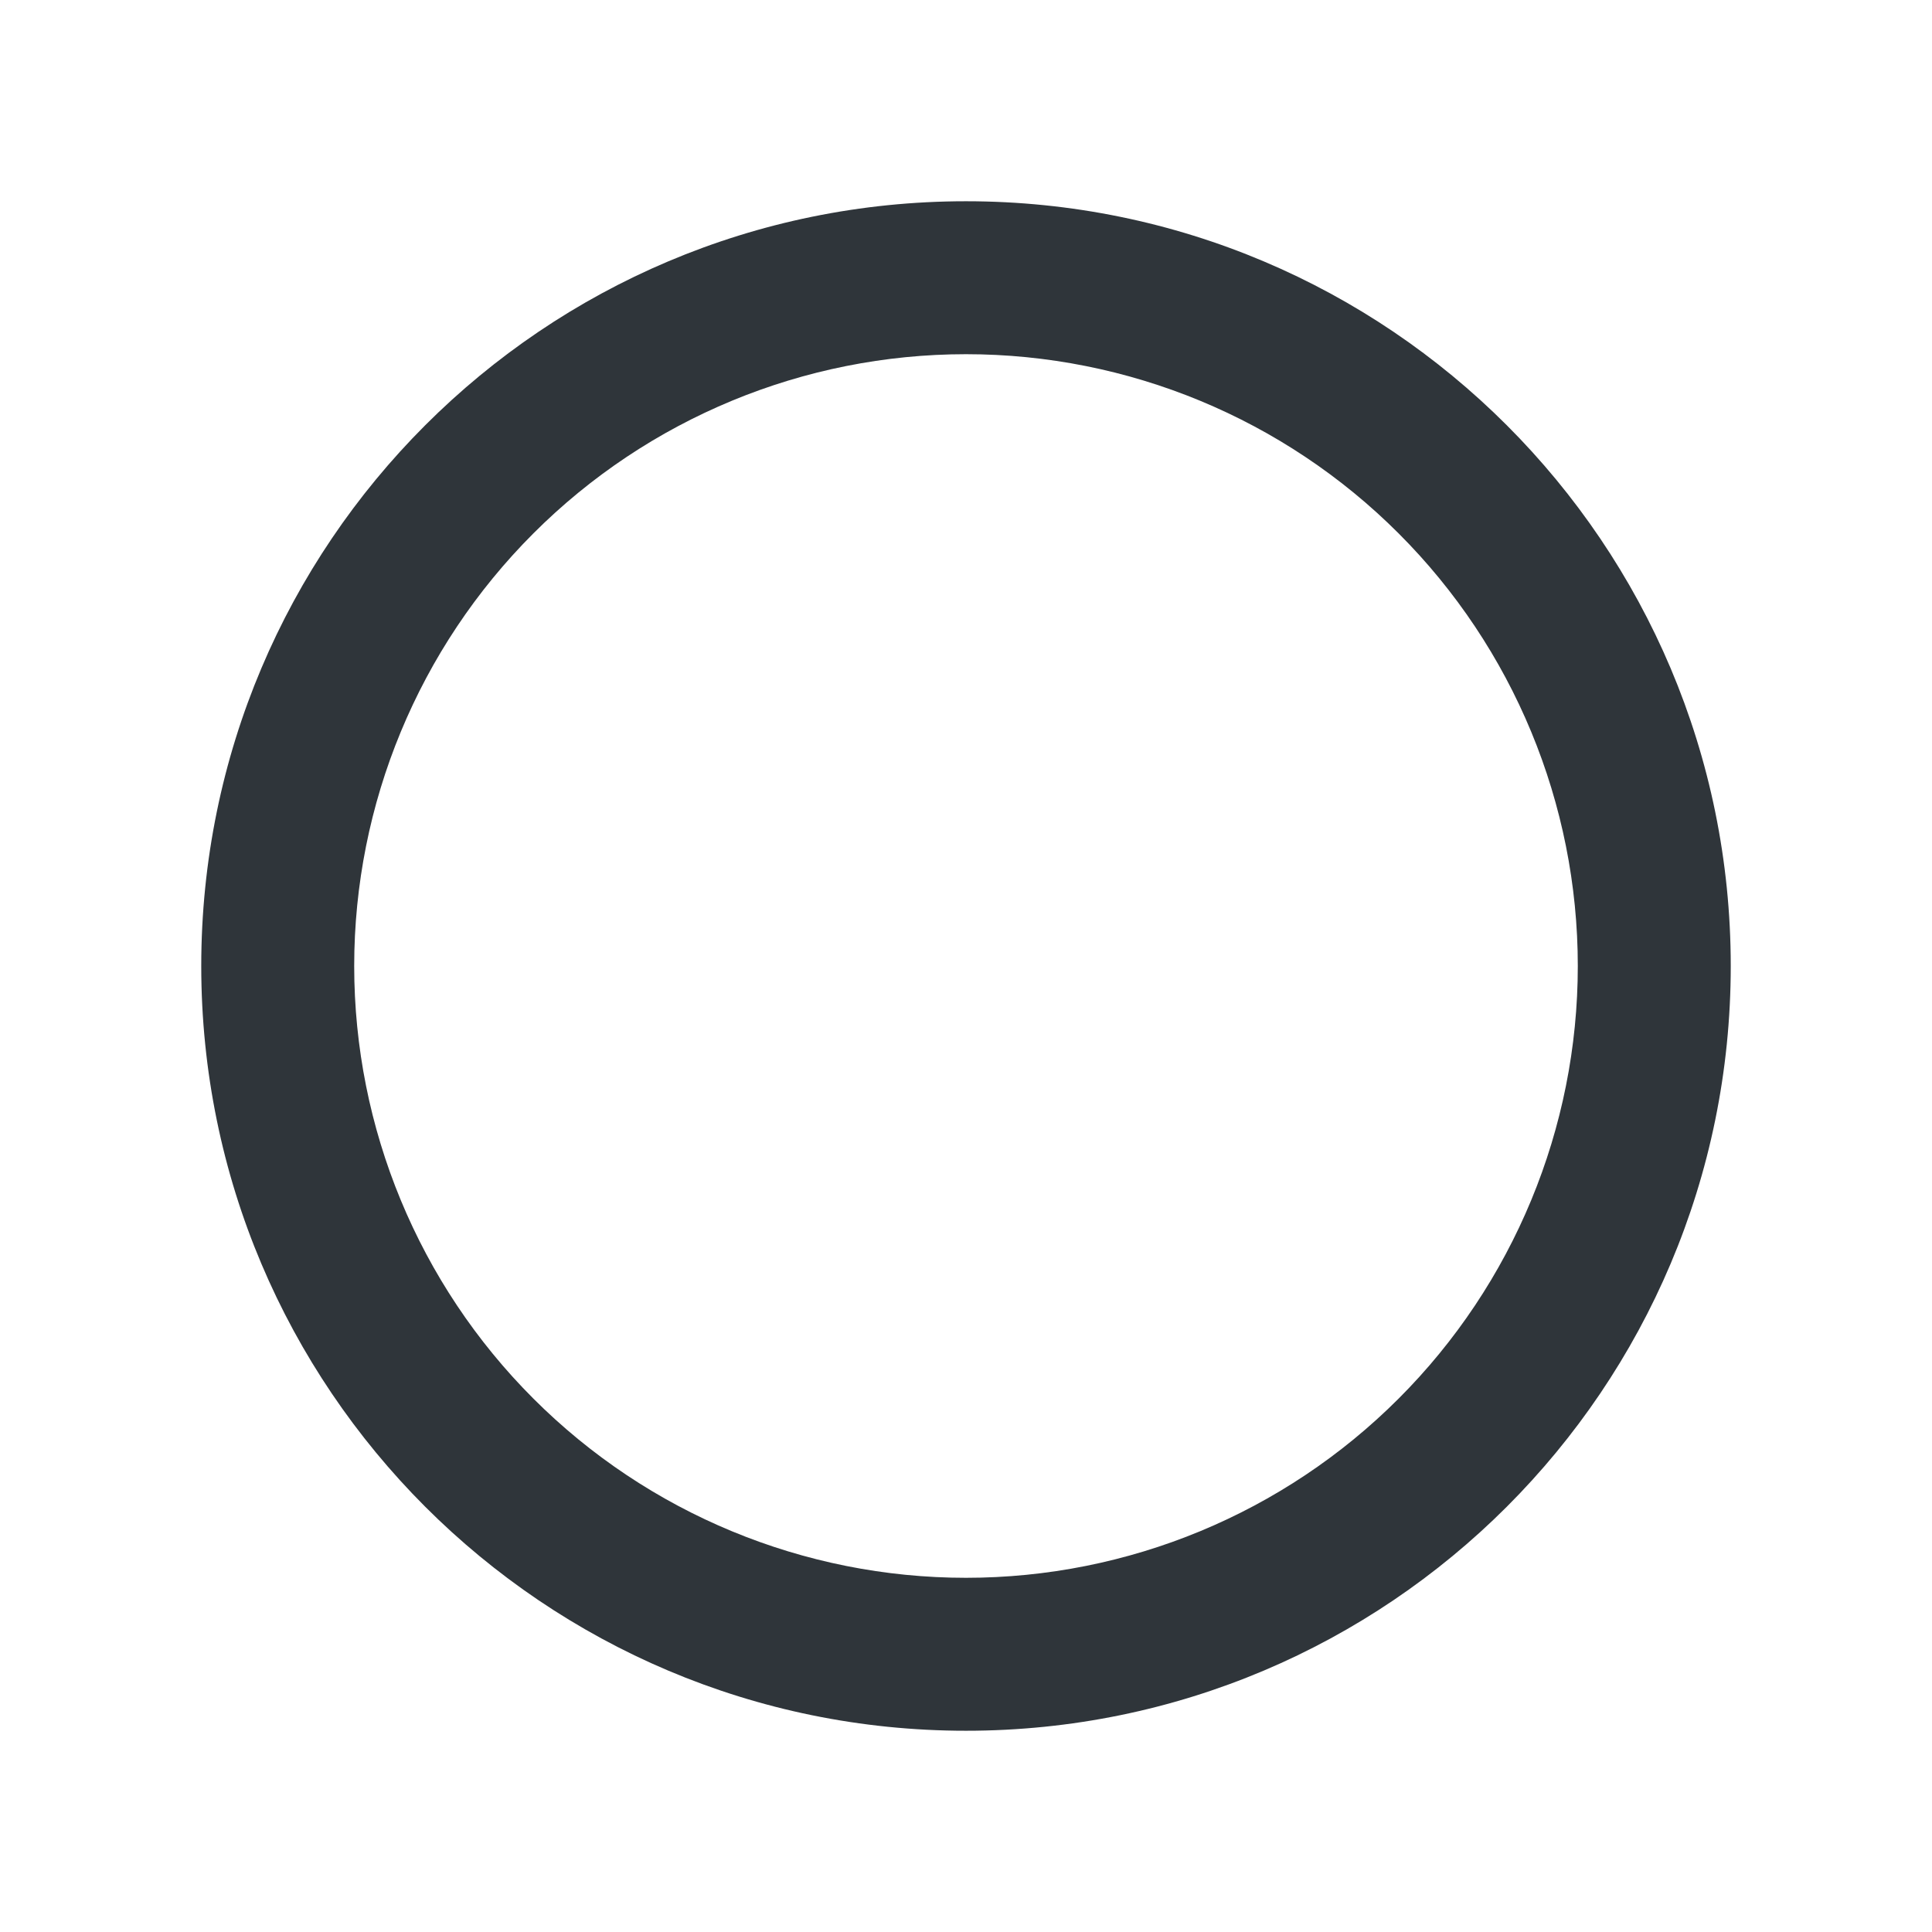 <svg width="48" height="48" viewBox="0 0 48 48" fill="none" xmlns="http://www.w3.org/2000/svg">
<mask id="mask0_923_439" style="mask-type:alpha" maskUnits="userSpaceOnUse" x="0" y="0" width="48" height="48">
<rect width="48" height="48" fill="#D9D9D9"/>
</mask>
<g mask="url(#mask0_923_439)">
<path d="M24 43C13.506 43 5 34.494 5 24C5 13.506 13.506 5 24 5C34.494 5 43 13.506 43 24C43 34.494 34.494 43 24 43ZM24 39.2C28.031 39.2 31.898 37.599 34.748 34.748C37.599 31.898 39.2 28.031 39.2 24C39.2 19.969 37.599 16.102 34.748 13.252C31.898 10.401 28.031 8.8 24 8.8C19.969 8.8 16.102 10.401 13.252 13.252C10.401 16.102 8.8 19.969 8.8 24C8.8 28.031 10.401 31.898 13.252 34.748C16.102 37.599 19.969 39.2 24 39.2V39.2Z" fill="#2F353A"/>
</g>
</svg>
